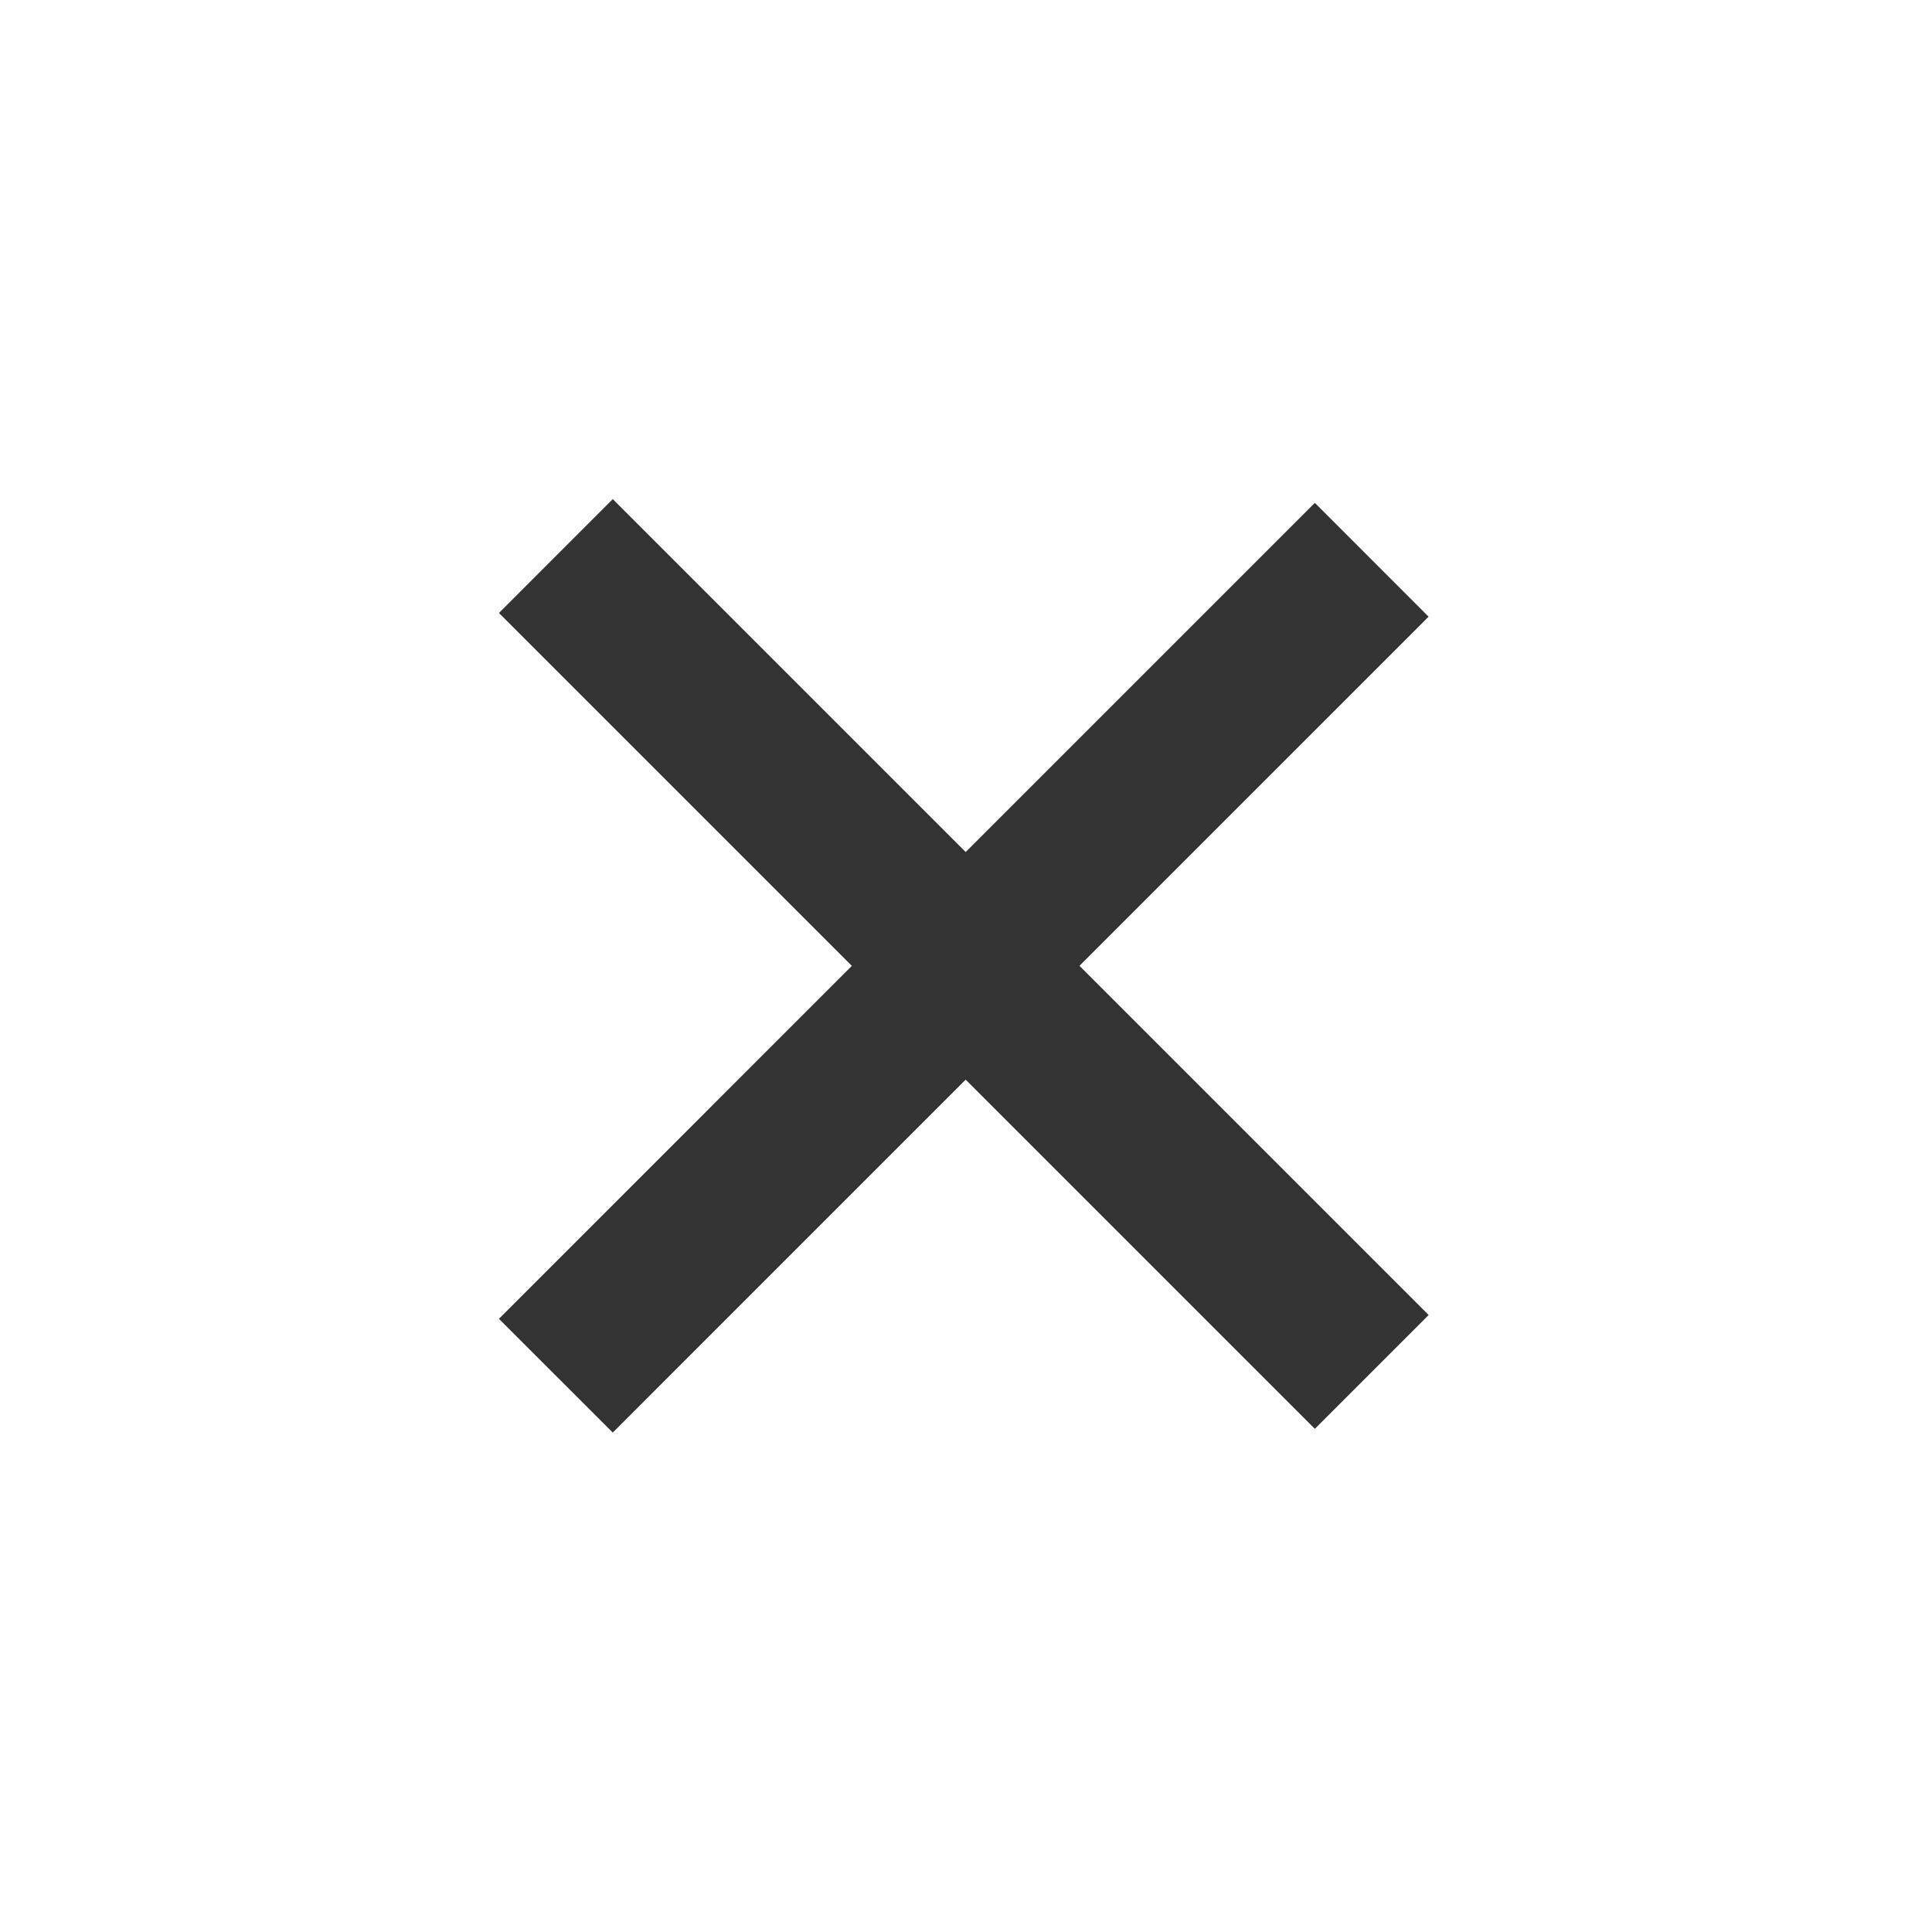 <?xml version="1.0" standalone="no"?><!DOCTYPE svg PUBLIC "-//W3C//DTD SVG 1.1//EN" "http://www.w3.org/Graphics/SVG/1.1/DTD/svg11.dtd"><svg class="icon" width="200px" height="200.00px" viewBox="0 0 1024 1024" version="1.1" xmlns="http://www.w3.org/2000/svg"><path d="M0 0h1024v1024H0z" fill="#CCCCCC" fill-opacity="0" /><path d="M264.448 324.892L324.779 264.533l432.441 432.441-60.331 60.331z" fill="#333333" /><path d="M264.448 698.994L696.889 266.524l60.302 60.331-432.412 432.441z" fill="#333333" /></svg>
